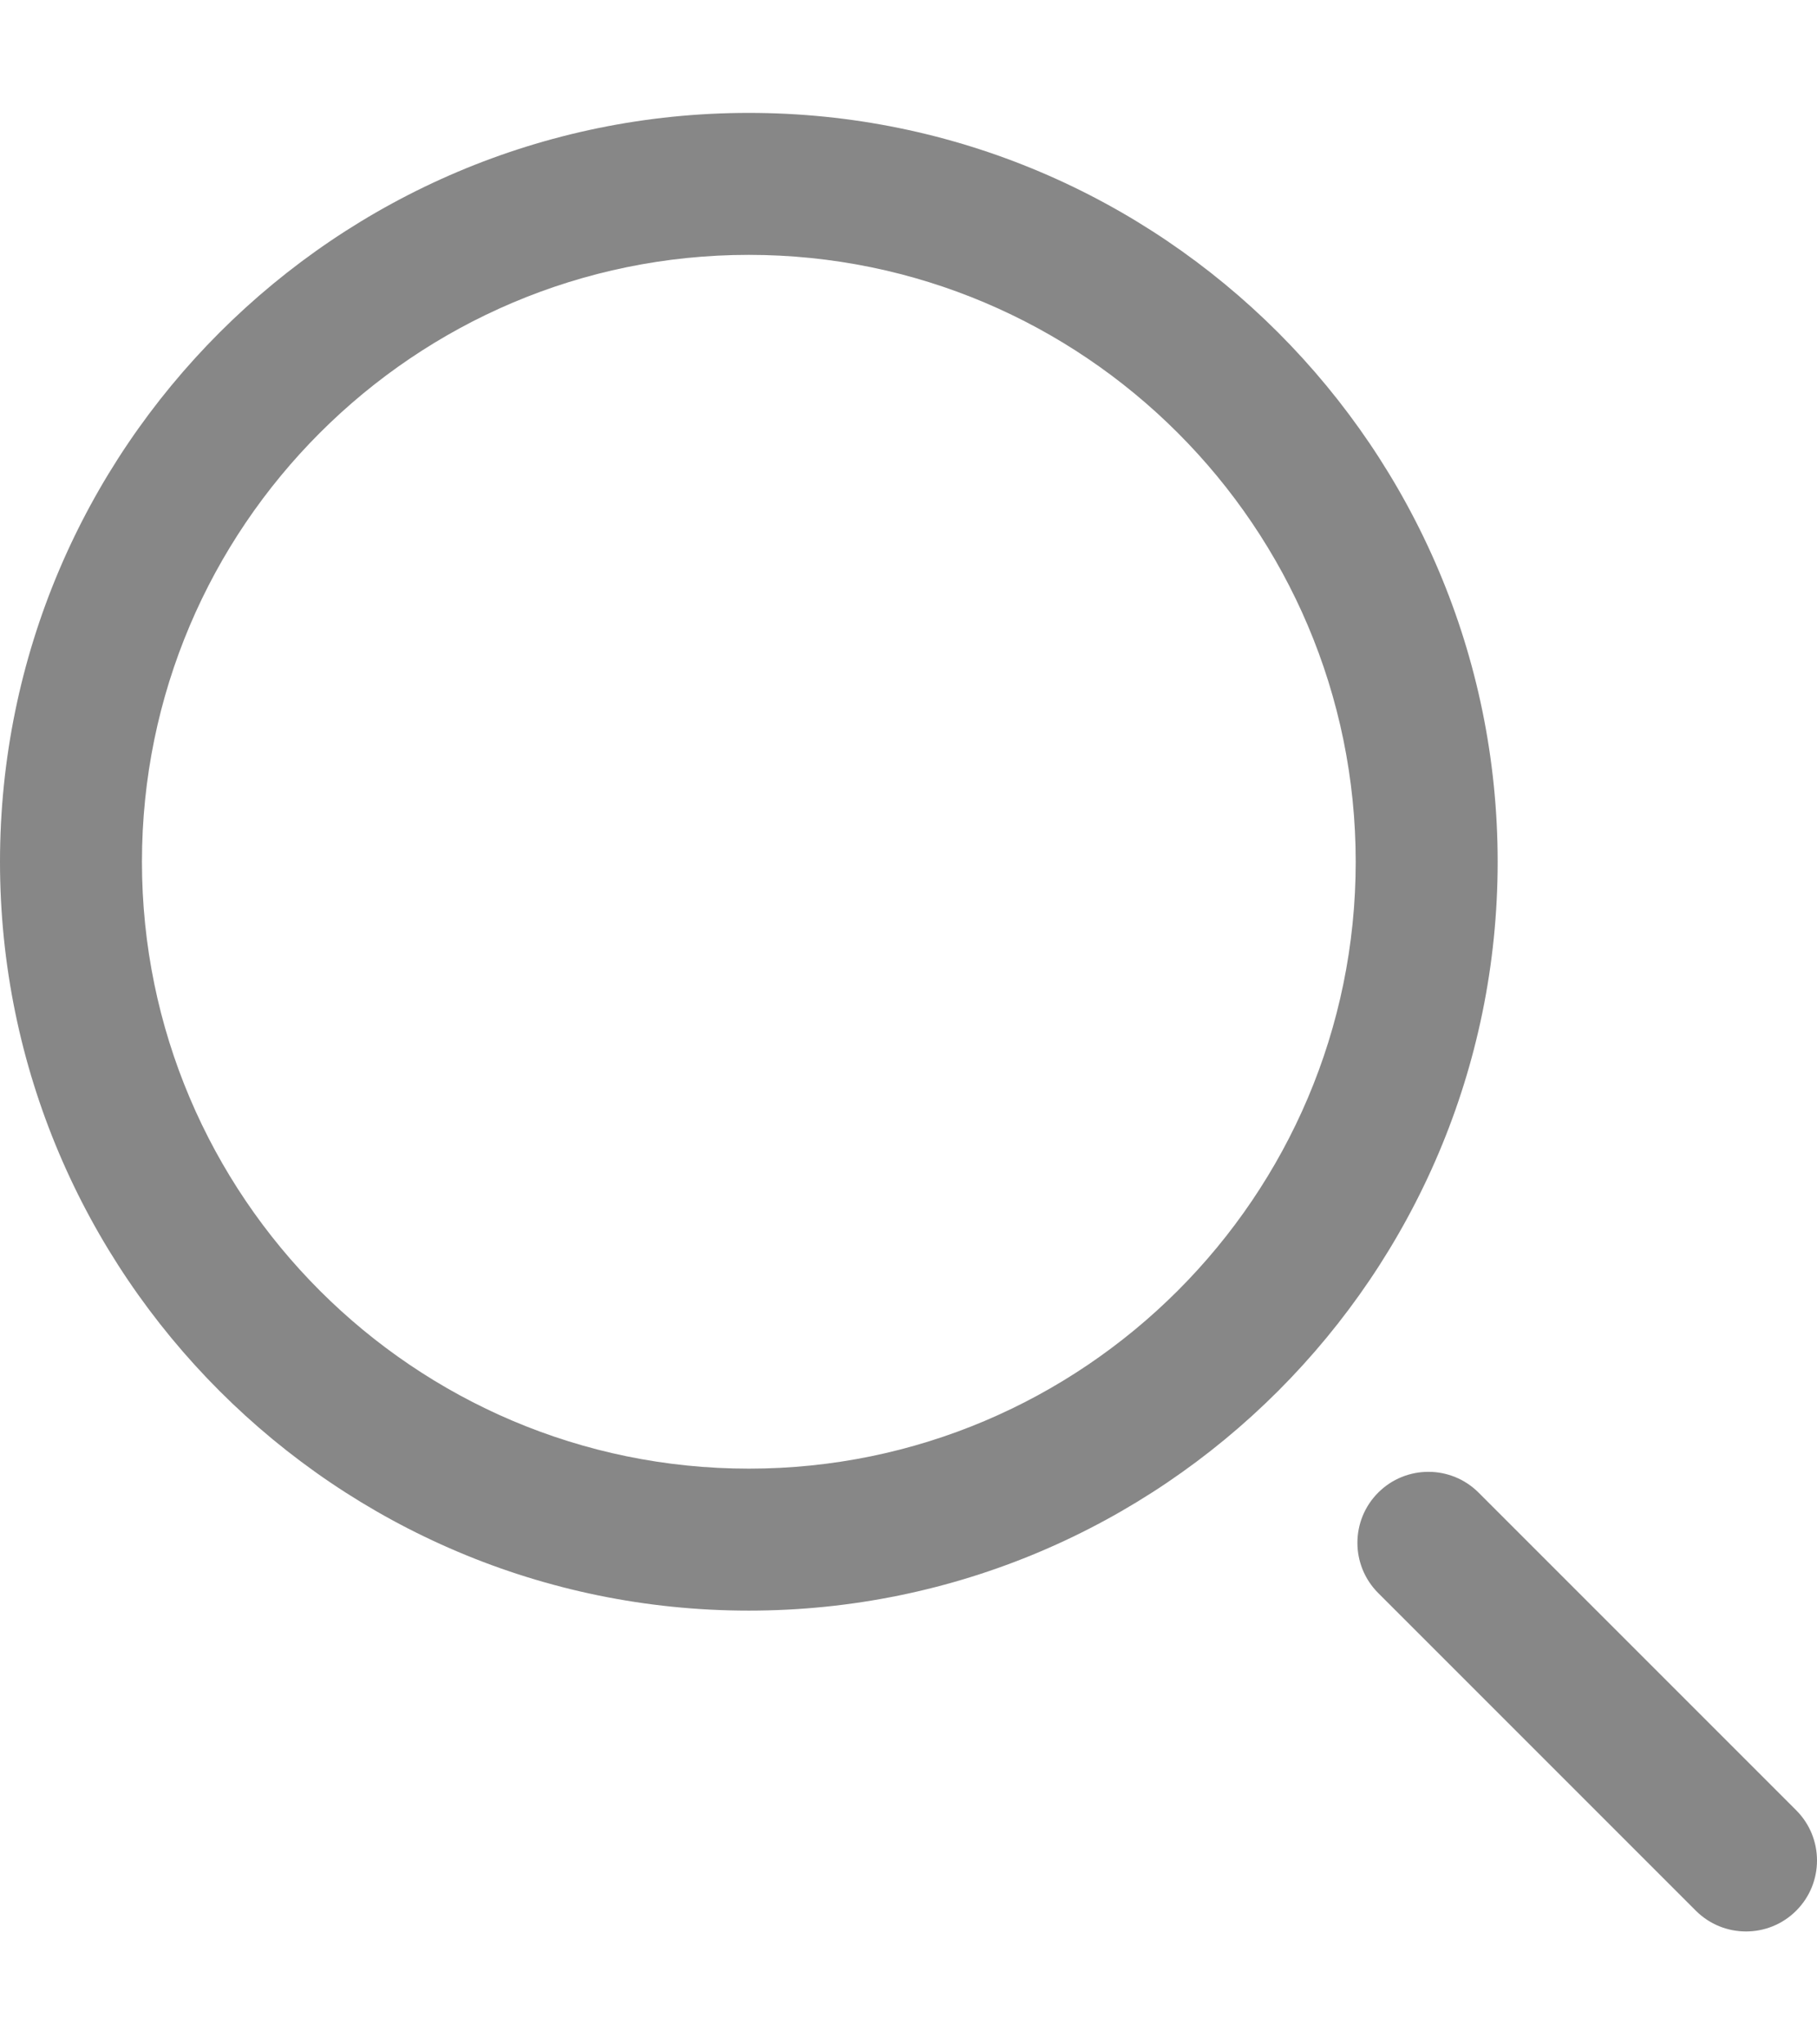 <svg width="16" height="18" viewBox="0 0 16 18" fill="none" xmlns="http://www.w3.org/2000/svg">
<g id="Group">
<path id="Vector" d="M6.594 14.181C2.958 14.181 0 11.223 0 7.588C0 3.952 2.958 0.994 6.594 0.994C10.23 0.994 13.188 3.952 13.188 7.588C13.188 11.223 10.23 14.181 6.594 14.181V14.181ZM6.594 2.244C3.647 2.244 1.25 4.641 1.25 7.588C1.25 10.534 3.647 12.931 6.594 12.931C9.54 12.931 11.938 10.534 11.938 7.588C11.938 4.641 9.54 2.244 6.594 2.244V2.244ZM15.817 16.823C16.061 16.579 16.061 16.183 15.817 15.939L13.02 13.142C12.776 12.898 12.38 12.898 12.136 13.142C11.892 13.386 11.892 13.782 12.136 14.026L14.933 16.823C15.055 16.945 15.215 17.006 15.375 17.006C15.535 17.006 15.695 16.945 15.817 16.823V16.823Z" fill="#878787"/>
</g>
</svg>
